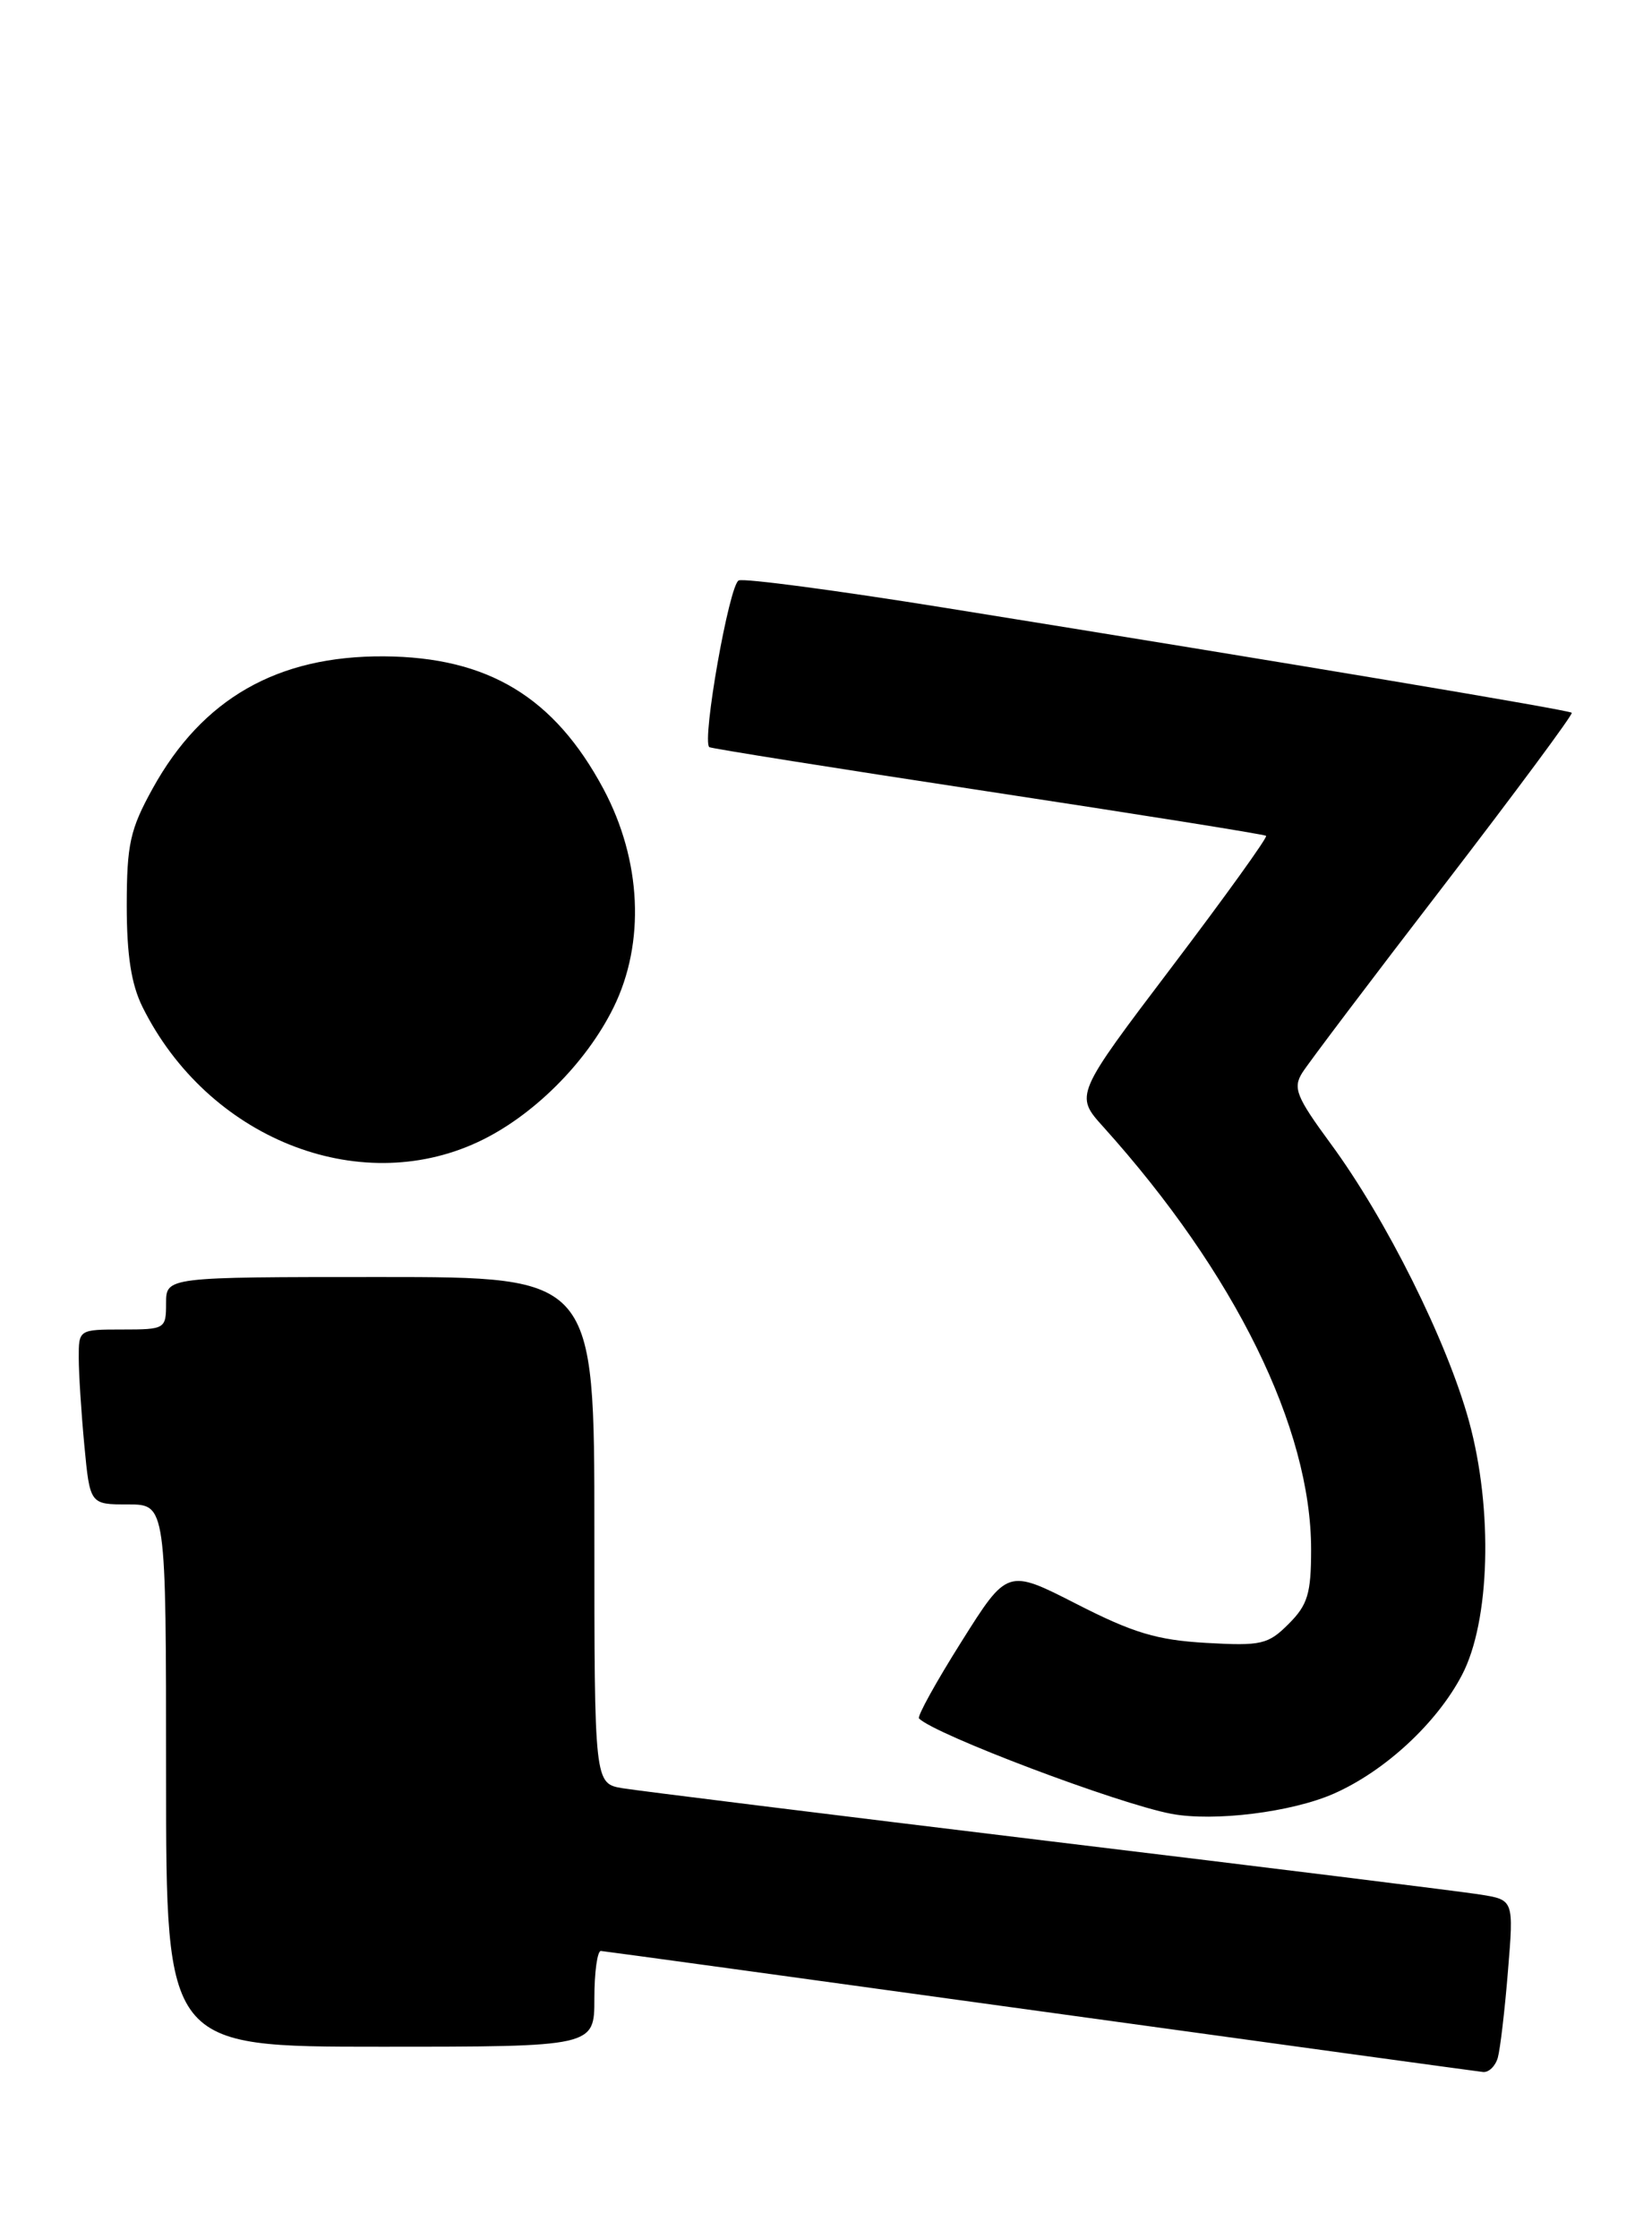 <?xml version="1.0" encoding="UTF-8" standalone="no"?>
<!DOCTYPE svg PUBLIC "-//W3C//DTD SVG 1.1//EN" "http://www.w3.org/Graphics/SVG/1.1/DTD/svg11.dtd" >
<svg xmlns="http://www.w3.org/2000/svg" xmlns:xlink="http://www.w3.org/1999/xlink" version="1.1" viewBox="0 0 189 256">
 <g >
 <path fill="currentColor"
d=" M 171.36 235.25 C 171.63 234.29 172.16 229.83 172.52 225.35 C 173.19 217.21 173.19 217.21 169.34 216.60 C 167.23 216.26 145.03 213.51 120.00 210.49 C 94.97 207.46 73.04 204.74 71.25 204.45 C 68.00 203.91 68.00 203.91 68.00 174.95 C 68.00 146.00 68.00 146.00 43.50 146.00 C 19.00 146.00 19.00 146.00 19.00 149.00 C 19.00 151.93 18.89 152.00 14.00 152.00 C 9.02 152.00 9.00 152.02 9.01 155.25 C 9.01 157.04 9.30 161.54 9.65 165.25 C 10.29 172.00 10.29 172.00 14.64 172.00 C 19.00 172.00 19.00 172.00 19.00 203.00 C 19.00 234.00 19.00 234.00 43.50 234.00 C 68.00 234.00 68.00 234.00 68.00 228.50 C 68.00 225.47 68.34 223.02 68.75 223.05 C 69.16 223.08 91.77 226.18 119.00 229.94 C 146.23 233.70 169.03 236.82 169.68 236.89 C 170.33 236.95 171.09 236.21 171.36 235.25 Z  M 152.61 205.06 C 158.46 202.48 164.39 196.99 167.26 191.50 C 170.48 185.36 170.83 172.59 168.07 162.51 C 165.55 153.33 158.60 139.39 152.22 130.73 C 148.31 125.41 147.90 124.39 148.98 122.66 C 149.66 121.57 156.95 111.93 165.18 101.24 C 173.40 90.55 179.99 81.66 179.82 81.49 C 179.49 81.17 147.96 75.89 108.11 69.49 C 95.80 67.51 85.18 66.10 84.52 66.36 C 83.44 66.77 80.27 84.71 81.15 85.42 C 81.34 85.57 95.67 87.85 113.00 90.48 C 130.32 93.11 144.66 95.39 144.85 95.56 C 145.04 95.73 140.19 102.47 134.08 110.53 C 122.95 125.21 122.95 125.21 126.24 128.85 C 141.30 145.58 150.00 163.27 150.00 177.15 C 150.00 182.19 149.61 183.48 147.44 185.65 C 145.08 188.01 144.31 188.19 137.99 187.83 C 132.37 187.51 129.64 186.69 123.18 183.39 C 115.25 179.34 115.25 179.34 109.99 187.70 C 107.09 192.30 104.91 196.24 105.14 196.47 C 106.99 198.32 127.85 206.20 134.00 207.37 C 138.87 208.29 147.79 207.19 152.61 205.06 Z  M 54.67 130.57 C 60.89 127.68 67.04 121.58 70.19 115.19 C 73.84 107.79 73.40 98.37 69.04 90.20 C 63.42 79.70 55.84 75.12 43.93 75.04 C 31.75 74.96 23.15 79.87 17.47 90.14 C 14.88 94.82 14.51 96.51 14.50 103.50 C 14.50 109.23 15.02 112.54 16.31 115.14 C 23.74 130.07 40.91 136.98 54.67 130.57 Z "/>
</g>
</svg>